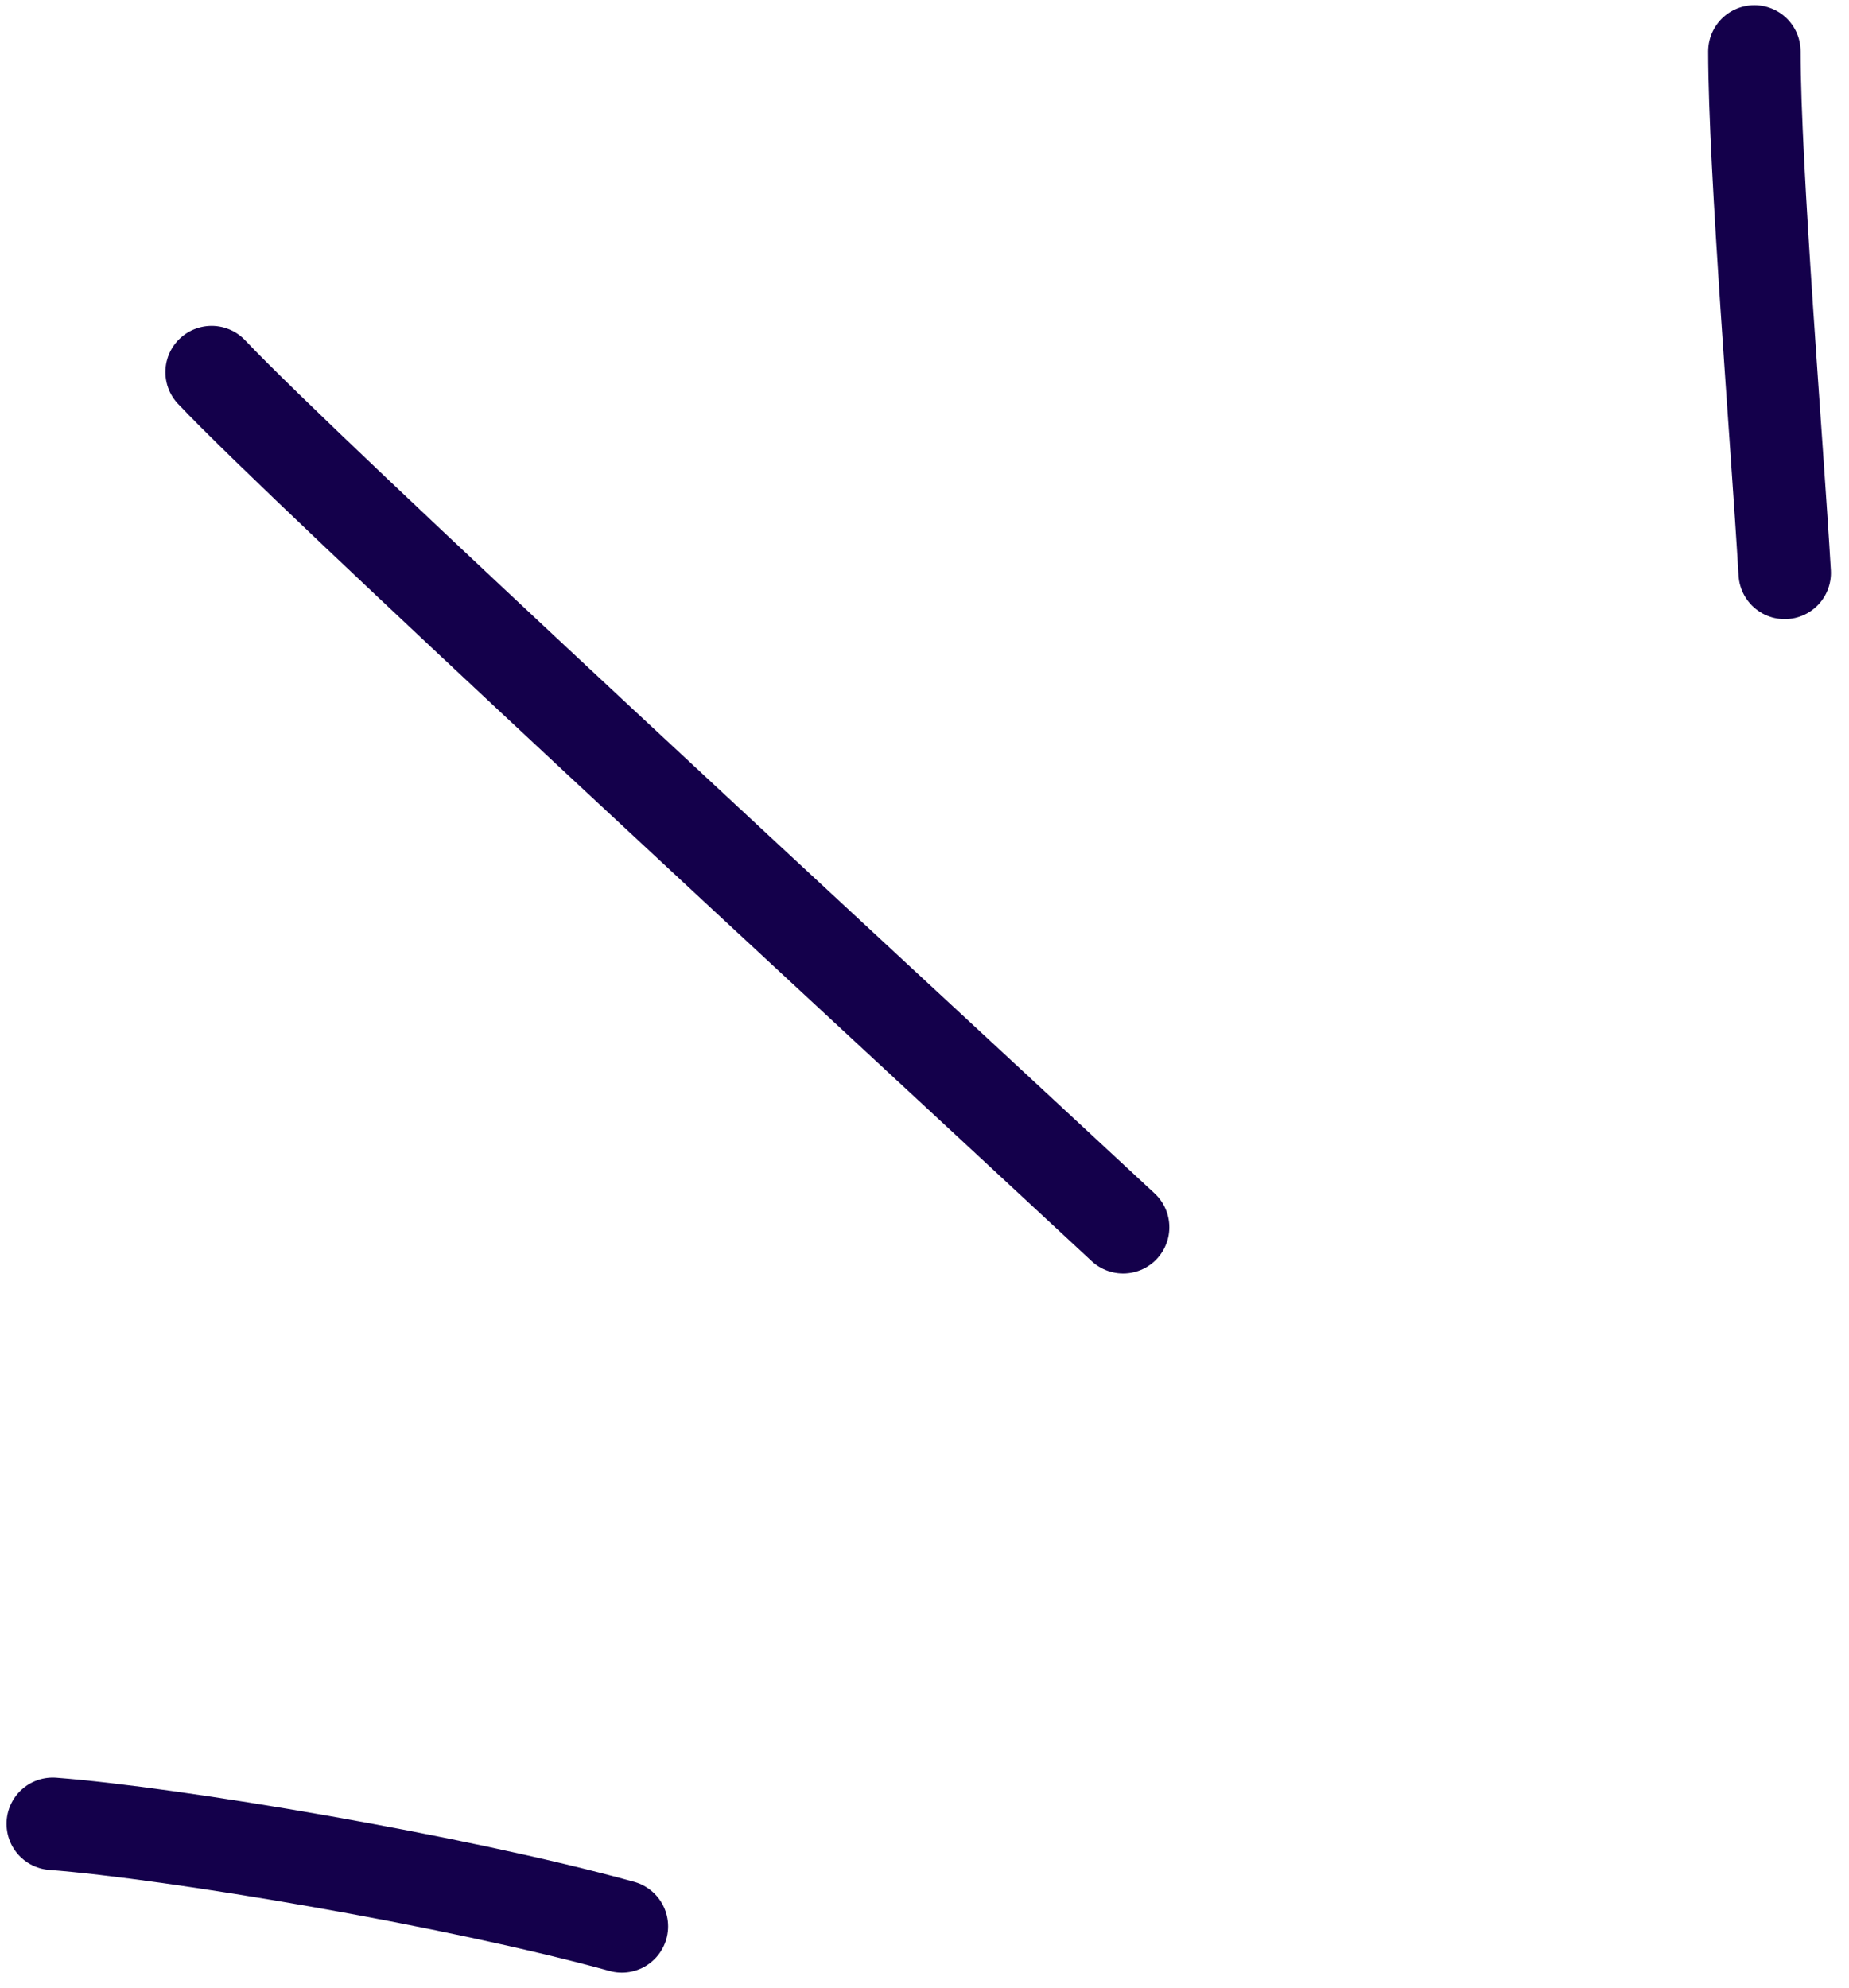 <svg width="40" height="43" viewBox="0 0 40 43" fill="none" xmlns="http://www.w3.org/2000/svg">
<path d="M1.141 39.456C3.741 39.656 9.828 40.675 13.453 41.675" stroke="#14004B" stroke-width="2" stroke-linecap="round" stroke-linejoin="round"/>
<path d="M4.578 8.05C6.641 10.237 18.38 21.05 24.297 26.55" stroke="#14004B" stroke-width="2" stroke-linecap="round" stroke-linejoin="round"/>
<path d="M37.953 1.112C37.953 3.612 38.443 9.56 38.609 12.394" stroke="#14004B" stroke-width="2" stroke-linecap="round" stroke-linejoin="round"/>
</svg>
